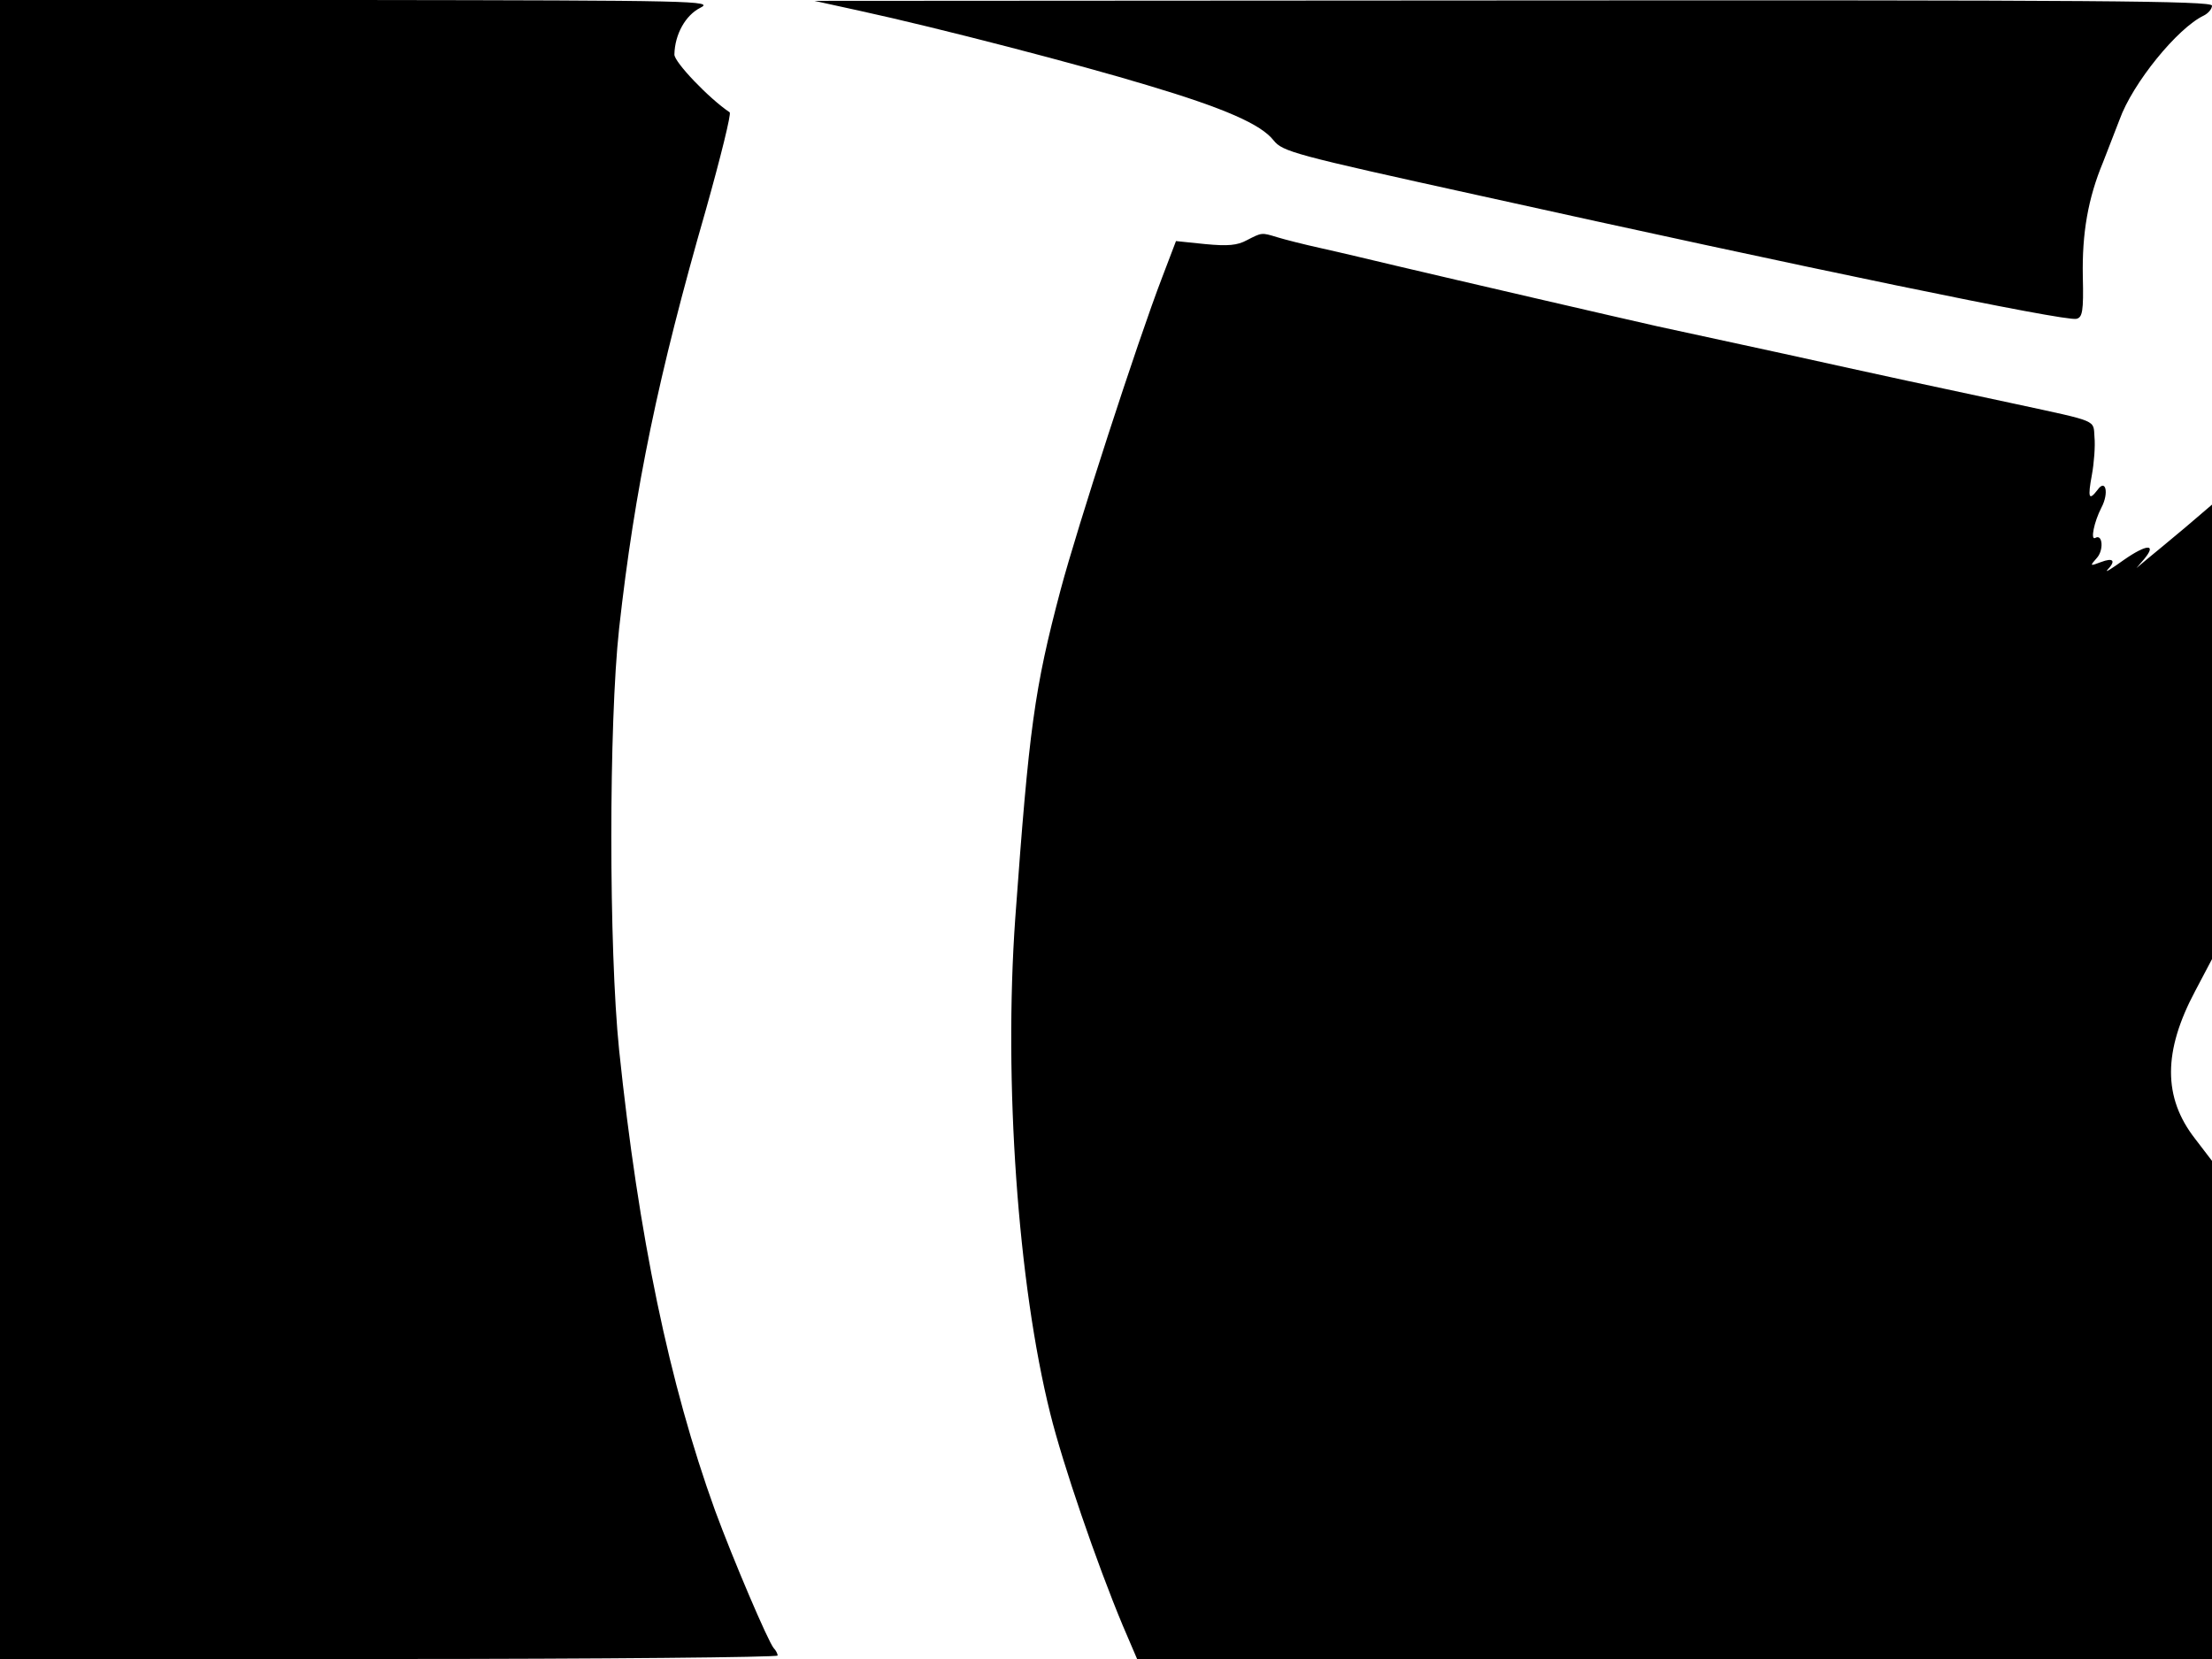 <svg xmlns="http://www.w3.org/2000/svg" width="682.667" height="512" version="1.0" viewBox="0 0 512 384"><path d="M0 192v192h90c49.5 0 90-.4 90-.8s-.4-1.2-.9-1.7c-1.3-1.5-9.4-20.5-13.6-31.9-10.6-29.3-17.7-63.5-22.2-106.6-2.4-23.5-2.4-75.5 0-97.5 3.6-32.4 9.1-58.8 20.1-97 3.4-12.1 5.9-22.2 5.5-22.5-4.8-3.2-12.9-11.7-12.8-13.4.1-4.7 2.6-9.1 6-10.8C165.3.2 161.4.1 82.8 0H0zM199 2.5c18.4 4 51 12.5 66.5 17.2 18.1 5.4 26.4 9.1 29.3 12.8 2.1 2.6 4.6 3.3 46.9 12.6C418 62 477.8 74.4 480.6 73.8c1.4-.3 1.7-1.7 1.5-9.8-.2-10 1.2-18.1 4.7-26.5 1.1-2.8 2.8-7.2 3.8-9.8 3-8.4 13.4-21.2 19.5-24.1 1-.5 1.9-1.5 1.9-2.3C512 .2 485.2 0 350.3.1L188.5.2zm89.6 53.1c-2.2 1.2-4.4 1.4-9.6.9l-6.8-.7-3.2 8.4c-5.8 15.1-19.7 58-23.5 72.3-6.1 23-7.3 32-10.5 76-2.7 37.9.6 84.7 8.1 114.7 2.9 11.7 10.7 34.5 16.8 49.1l3.3 7.7H512V268.7l-3.9-5.1c-7.5-9.6-7.4-20.3 0-34.2l3.9-7.4V116.8l-6.2 5.3c-3.5 2.9-7.4 6.2-8.8 7.3l-2.5 2.1 1.8-2.1c3-3.6.6-3.5-4.7.2-2.8 2-4.5 3.1-3.8 2.3 2-2.1 1.4-2.9-1.5-1.8-2.6 1-2.6.9-1-.9 1.7-1.8 1.4-5.7-.3-4.7-1.2.7-.3-3.7 1.4-7 1.8-3.4 1-6.8-.9-4.1-2 2.6-2.3 1.9-1.3-3.5.5-2.7.8-6.7.6-8.7-.3-4.1 1.1-3.5-18.3-7.7-17.9-3.8-31.8-6.8-53.5-11.6-12.9-2.8-26.2-5.7-29.5-6.4-7.6-1.7-46.9-10.8-60-13.9-5.5-1.3-13.4-3.2-17.5-4.1s-8.8-2.1-10.4-2.6c-3.6-1.1-3.5-1.1-7 .7"/></svg>